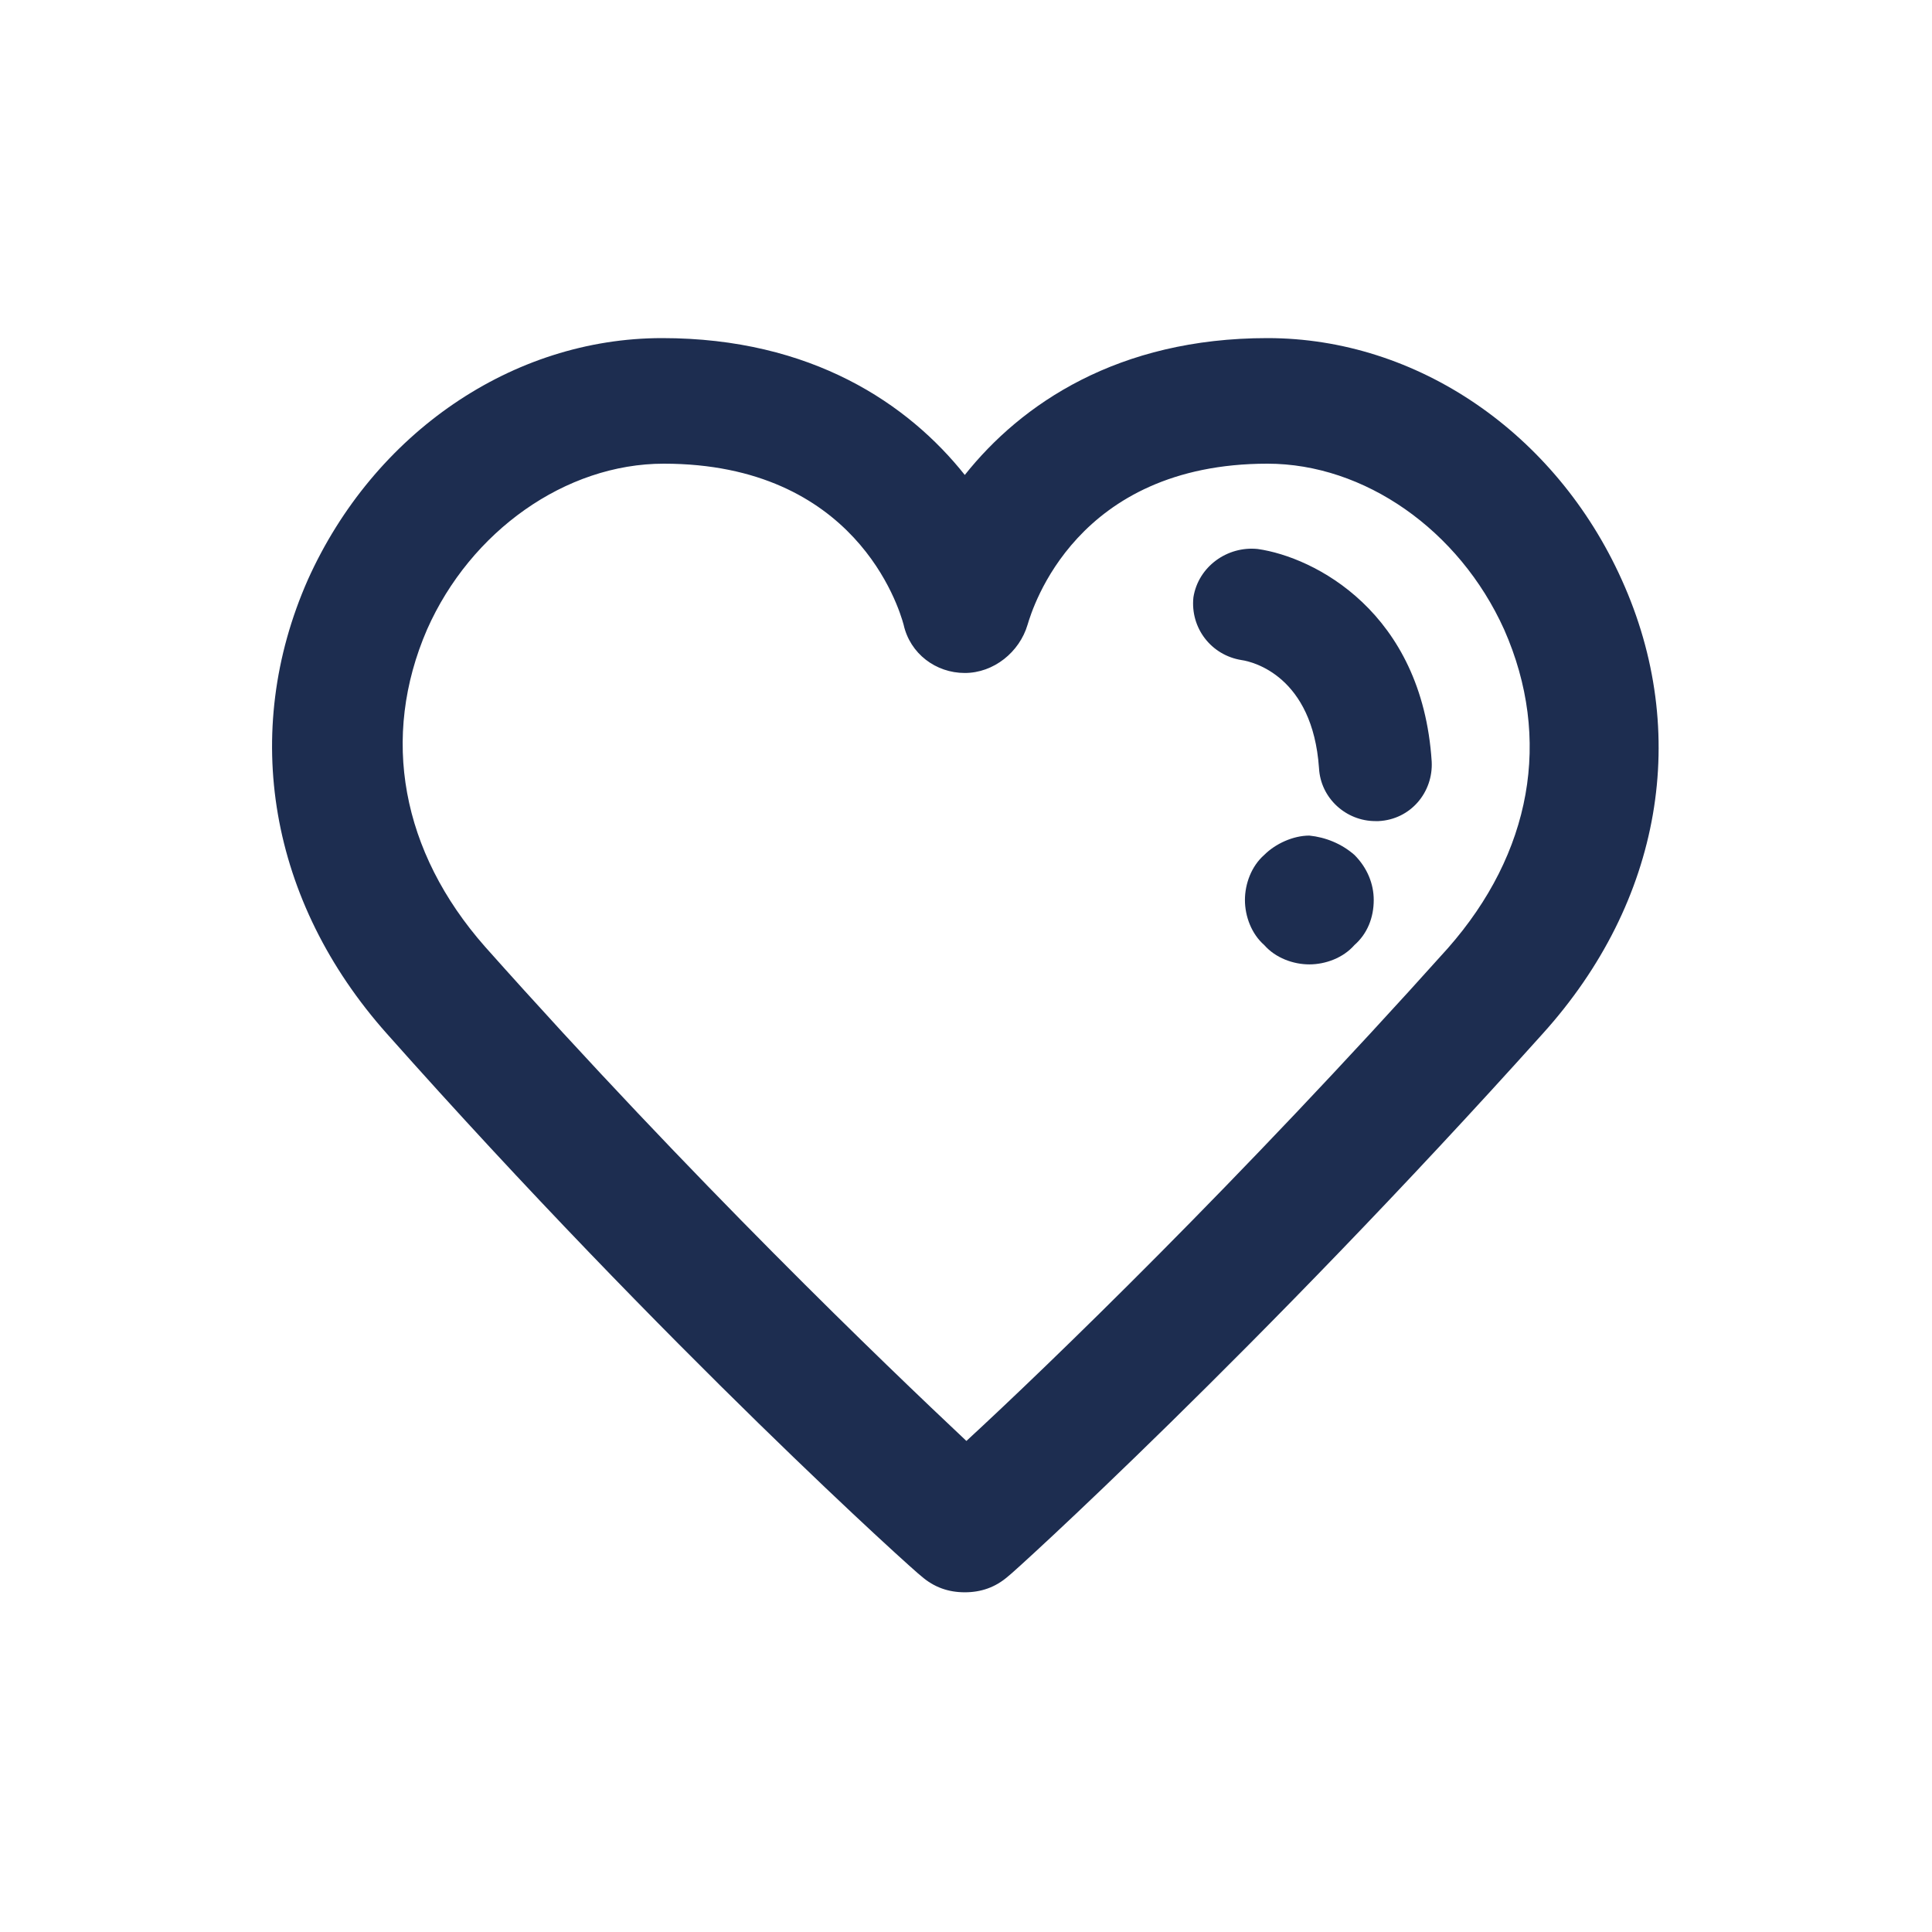 <svg width="24" height="24" viewBox="0 0 24 24" fill="none" xmlns="http://www.w3.org/2000/svg">
<path d="M20.145 7.2C19.325 5.38 17.605 4.2 15.745 4.2C13.885 4.2 12.685 5.02 11.985 5.9C11.285 5.02 10.085 4.2 8.225 4.2C6.365 4.2 4.645 5.38 3.825 7.2C2.985 9.1 3.345 11.2 4.805 12.84C8.305 16.78 11.405 19.56 11.445 19.58C11.605 19.72 11.785 19.78 11.985 19.78C12.185 19.78 12.365 19.72 12.525 19.58C12.565 19.56 15.645 16.76 19.165 12.84C20.645 11.2 21.005 9.1 20.145 7.2ZM17.985 11.78C15.385 14.68 13.025 16.96 12.005 17.9C10.985 16.94 8.625 14.68 6.025 11.76C4.985 10.58 4.725 9.16 5.305 7.82C5.845 6.6 7.025 5.76 8.245 5.76C10.625 5.76 11.165 7.54 11.225 7.76C11.305 8.12 11.625 8.36 11.985 8.36C12.345 8.36 12.665 8.1 12.765 7.76C12.825 7.56 13.365 5.76 15.745 5.76C16.945 5.76 18.125 6.58 18.685 7.82C19.285 9.18 19.025 10.6 17.985 11.78ZM17.785 9.46C17.805 9.84 17.525 10.18 17.125 10.2C17.105 10.2 17.085 10.2 17.085 10.2C16.725 10.2 16.405 9.92 16.385 9.54C16.305 8.4 15.565 8.22 15.425 8.2C15.045 8.14 14.785 7.8 14.825 7.42C14.885 7.04 15.245 6.78 15.625 6.82C16.325 6.92 17.665 7.6 17.785 9.46ZM16.825 10.62C16.985 10.78 17.065 10.98 17.065 11.18C17.065 11.4 16.985 11.6 16.825 11.74C16.685 11.9 16.465 11.98 16.265 11.98C16.065 11.98 15.845 11.9 15.705 11.74C15.545 11.6 15.465 11.38 15.465 11.18C15.465 10.98 15.545 10.76 15.705 10.62C15.845 10.48 16.065 10.38 16.265 10.38C16.465 10.4 16.665 10.48 16.825 10.62Z" fill="#1D2D50"/>
</svg>
